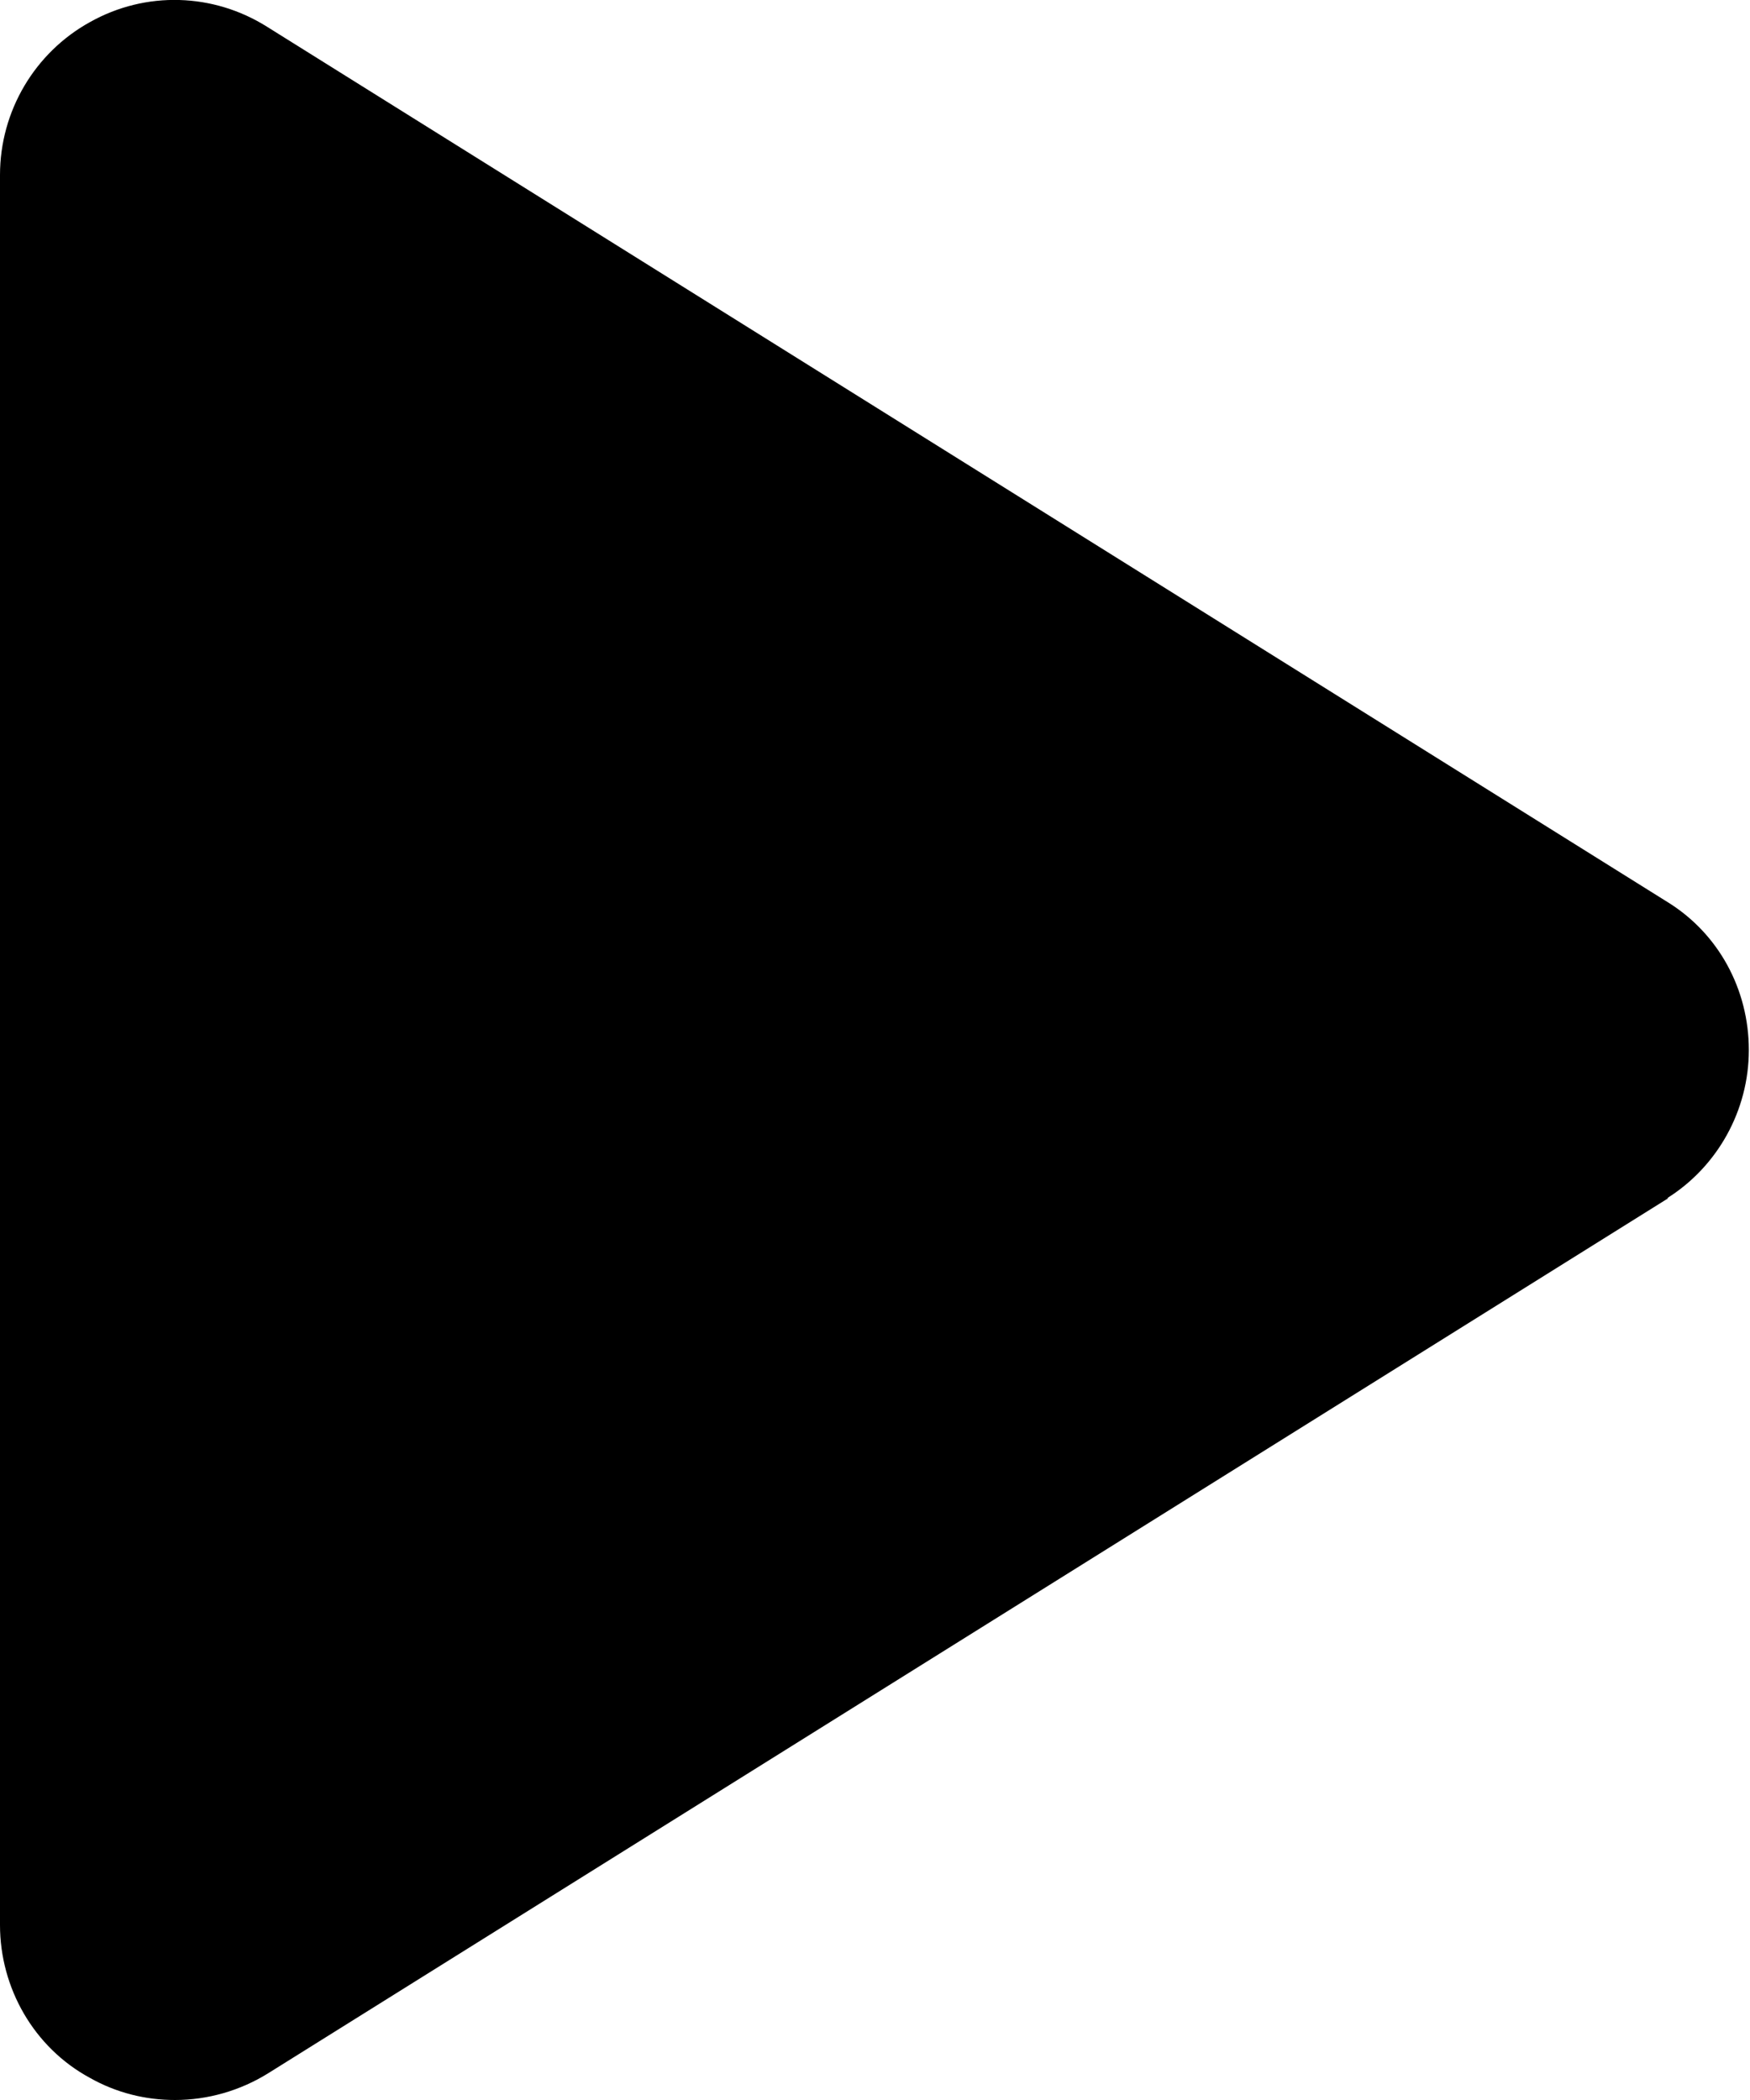 <?xml version="1.0" encoding="UTF-8"?><svg id="b" xmlns="http://www.w3.org/2000/svg" viewBox="0 0 15 18"><defs><style>.d{fill:#000;stroke-width:0px;}</style></defs><g id="c"><path class="d" d="M14.3,10.27l-12,7.5c-.24.15-.52.23-.8.23-.25,0-.5-.06-.73-.19-.48-.26-.77-.77-.77-1.31V1.5C0,.95.3.45.77.19c.48-.27,1.06-.25,1.52.04l12,7.5c.44.27.7.75.7,1.27s-.27,1-.7,1.27Z"/></g></svg>